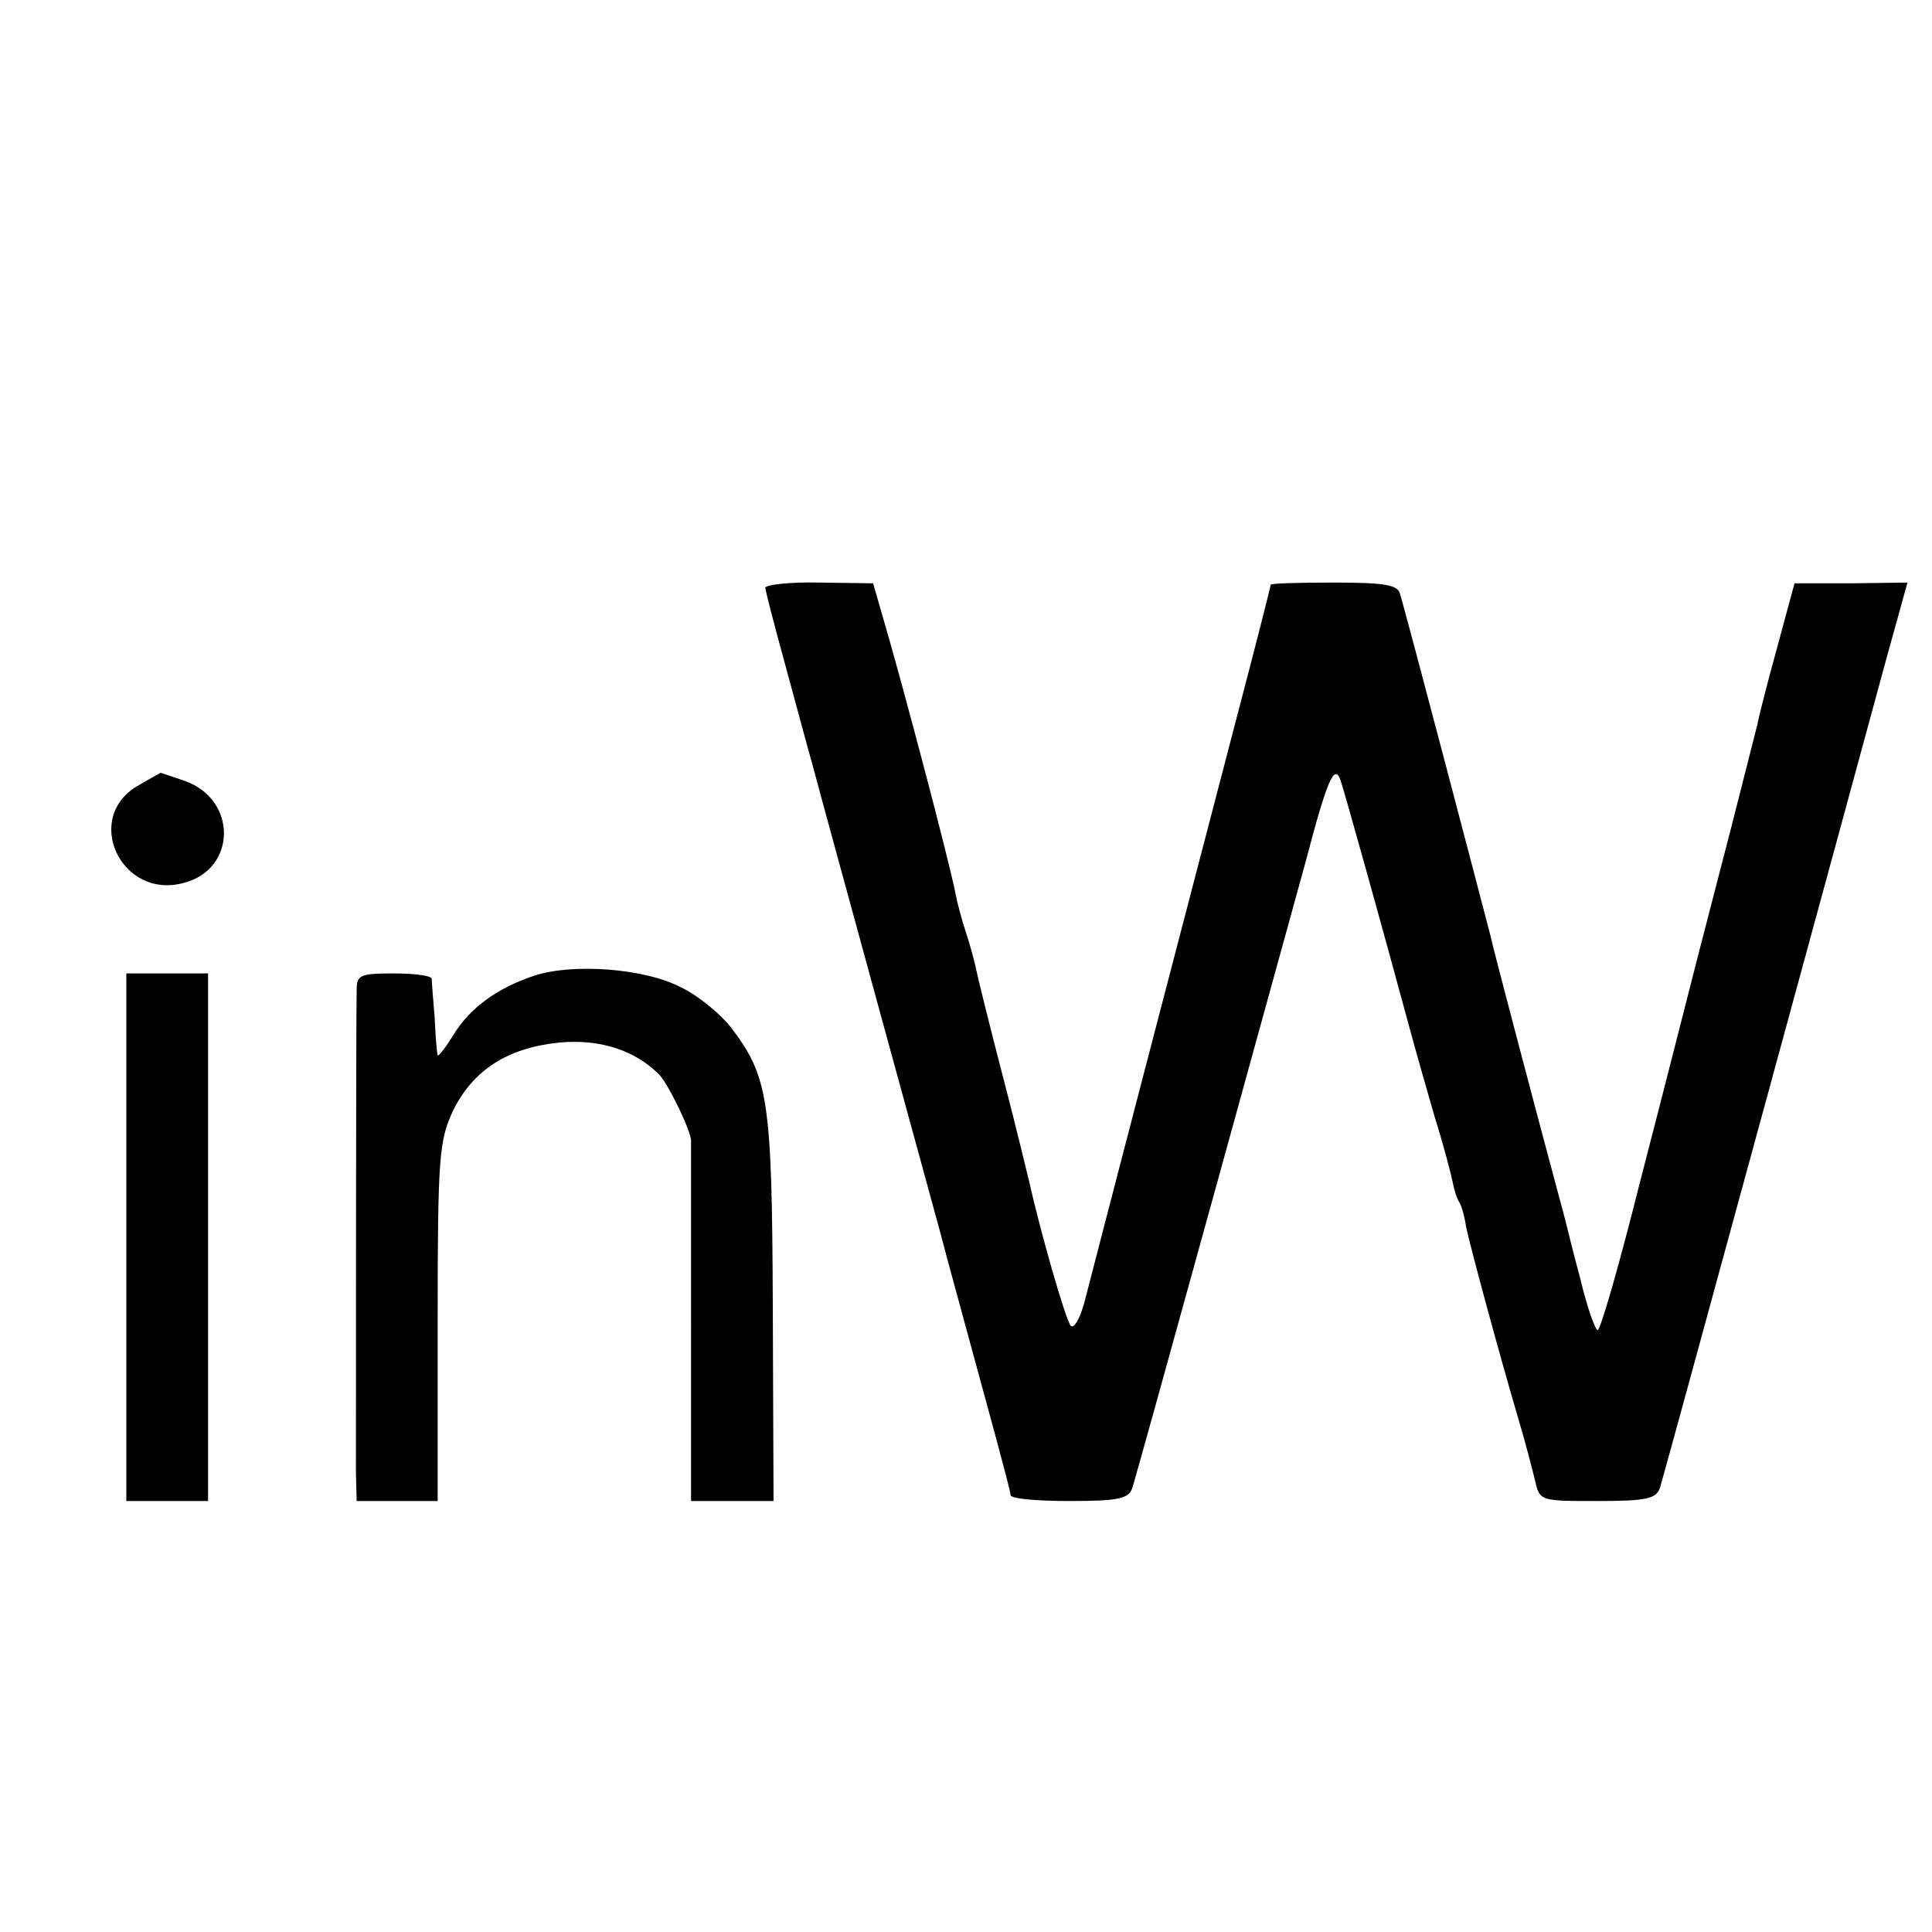 <svg version="1.0" xmlns="http://www.w3.org/2000/svg" width="346.667" height="346.667" viewBox="0 0 260 260"><path d="M103 79.1c0 .4 1.2 5 2.6 10.1 1.4 5.1 3.1 11.5 3.9 14.3.7 2.7 4.8 17.6 9 33 4.2 15.4 8.3 30.2 9 33 1.4 5.2 2.9 10.6 6.4 23.5 1.1 4.1 2.1 7.8 2.1 8.2 0 .5 3.6.8 7.9.8 6.7 0 8-.3 8.5-1.8.9-2.9 20.5-74 23.3-84.2 2.9-11.1 3.9-13.3 4.7-11 .5 1.4 6.1 21.5 9.2 33 .8 3 2.4 8.6 3.5 12.4 1.2 3.8 2.2 7.7 2.4 8.7.2 1.1.6 2.3.9 2.7.3.5.7 1.9.9 3.3.5 2.4 4.3 16.6 7.2 26.4.8 2.7 1.7 6.2 2.1 7.8.6 2.7.7 2.7 8.4 2.7 6.6 0 7.9-.3 8.4-1.8.6-1.9 26.3-96.2 30.5-111.7l2.8-10.1-7.6.1h-7.6l-2.3 8.5c-1.3 4.7-2.5 9.4-2.7 10.5-.3 1.1-2.7 10.8-5.5 21.5s-7.3 28.6-10.2 39.7c-2.8 11.2-5.4 20.3-5.8 20.3-.3 0-1.4-3-2.3-6.8-1-3.7-1.9-7.4-2.1-8.2-4.2-15.6-9.8-36.9-10-38-.9-3.5-11.3-43.2-12.2-46.1-.3-1.2-2.1-1.5-8.9-1.5-4.7 0-8.5.1-8.5.3 0 .2-2 8.1-4.5 17.6-5.1 19.5-19.1 73.2-20.6 79.1-.6 2.1-1.4 3.5-1.8 3-.7-.7-4.2-13.1-5.6-19.4-.2-.8-1.7-7.1-3.5-14s-3.4-13.4-3.6-14.4c-.2-1-.8-3.3-1.4-5.1-.6-1.8-1.2-4.1-1.4-5.2-.9-4.6-7.1-28.1-9.8-37.3l-1.3-4.5-7.2-.1c-4-.1-7.3.3-7.3.7zm-84.2 26.5c-7.8 4.2-2.6 15.6 6 13.2 7.1-1.9 7.1-11.2.1-13.7-1.8-.6-3.2-1.1-3.3-1.1-.1.1-1.3.7-2.8 1.6zm53.1 25.7c-5.1 1.7-8.7 4.4-10.9 8-1.1 1.8-2.1 3-2.1 2.7-.1-.3-.3-2.5-.4-5-.2-2.5-.4-4.8-.4-5.3-.1-.4-2.3-.7-5.1-.7-4.5 0-5 .2-5 2.2-.1 3.3-.1 60.6-.1 65l.1 3.8h10.9v-24.1c0-22.5.2-24.4 2.1-28.5 2.7-5.4 7.3-8.4 14.3-9.1 5.4-.5 10.1 1 13.4 4.3 1.2 1.2 4.3 7.6 4.3 8.9V202h11.1l-.1-26.1c-.1-28-.6-31-5.6-37.6-1.4-1.8-4.4-4.3-6.7-5.4-4.9-2.6-14.6-3.3-19.8-1.6zM17 166.5V202h11v-71H17v35.5z"/></svg>